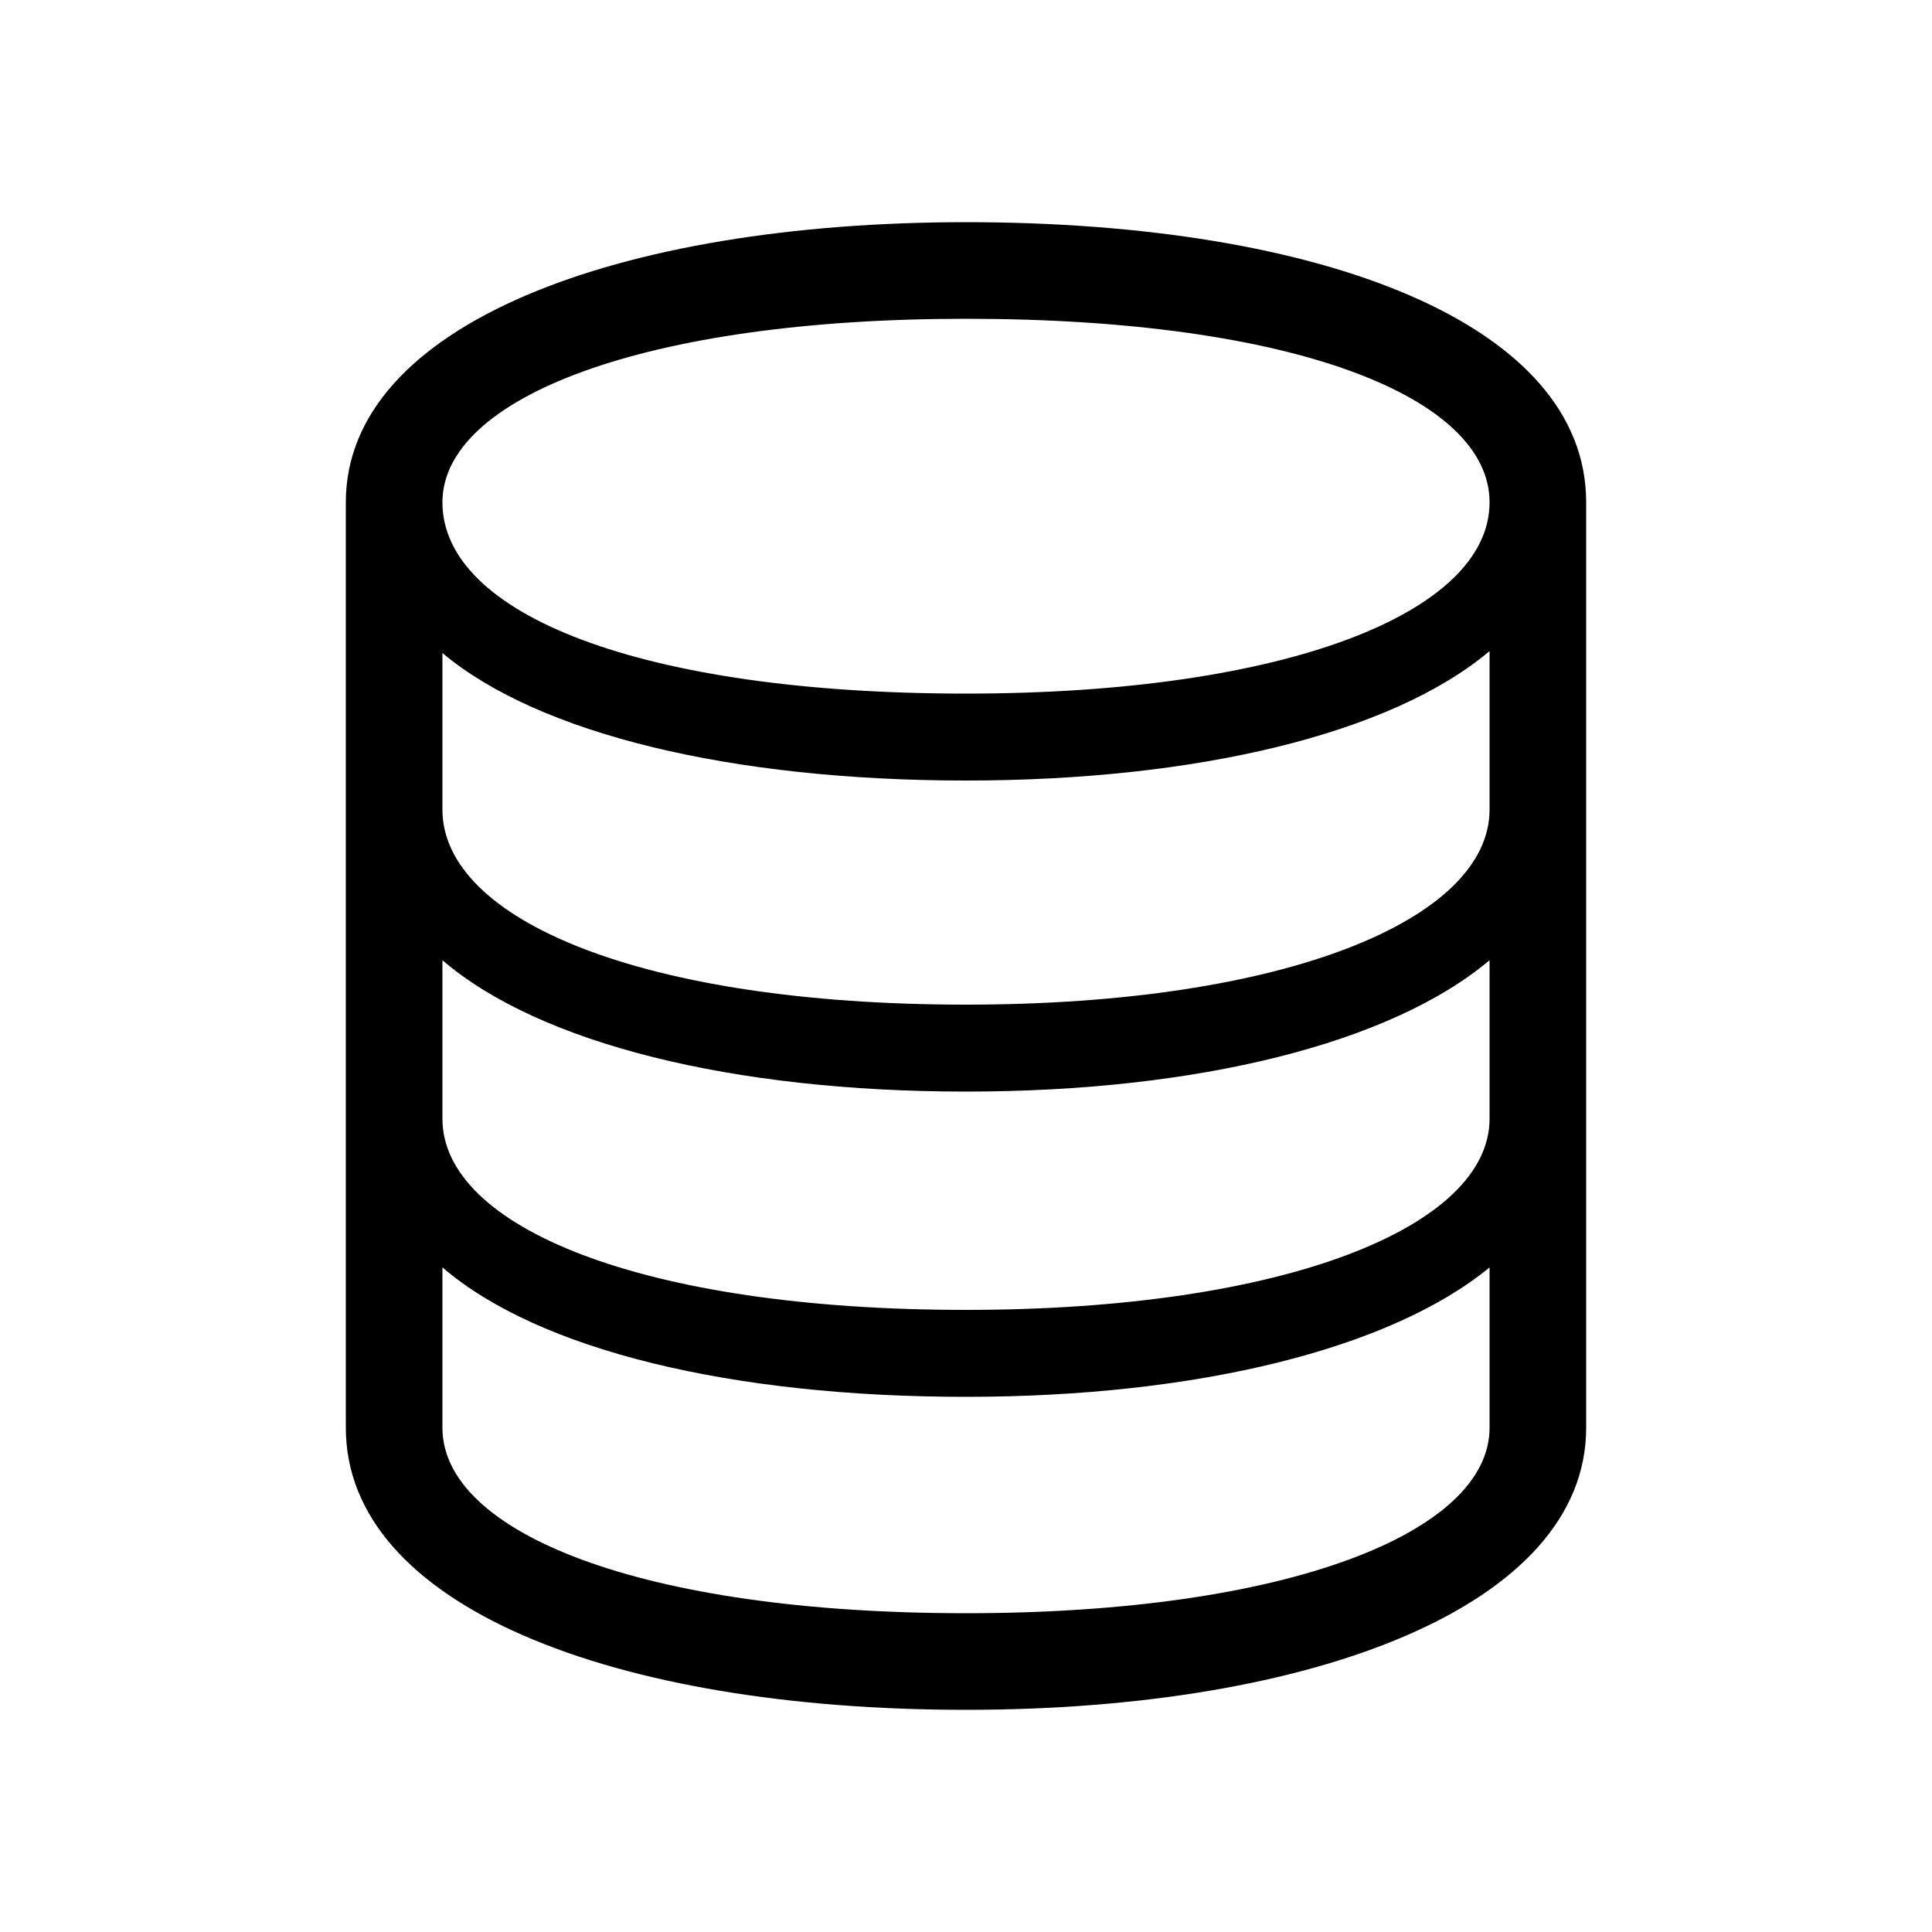 <svg xmlns="http://www.w3.org/2000/svg" width="24" height="24" fill="none" viewBox="0 0 24 24"><path fill="#000" d="M12 21.24C16.32 21.24 19.704 19.944 19.704 17.736V6.24C19.704 4.032 16.44 2.76 12 2.76C7.68 2.76 4.296 4.032 4.296 6.24V17.736C4.296 19.944 7.608 21.24 12 21.24ZM5.496 17.736V15.744C6.696 16.776 9.096 17.352 12 17.352C14.88 17.352 17.28 16.752 18.504 15.744V17.736C18.504 19.032 16.008 20.04 12 20.04C7.944 20.04 5.496 19.032 5.496 17.736ZM5.496 13.896V11.928C6.696 12.96 9.096 13.56 12 13.56C14.88 13.56 17.28 12.96 18.504 11.928V13.896C18.504 15.24 15.96 16.272 12 16.272C7.968 16.272 5.496 15.24 5.496 13.896ZM5.496 10.056V8.112C6.696 9.12 9.096 9.696 12 9.696C14.856 9.696 17.28 9.12 18.504 8.088V10.056C18.504 11.424 15.96 12.48 12 12.48C7.968 12.48 5.496 11.424 5.496 10.056ZM5.496 6.24C5.496 4.944 7.992 3.96 12 3.96C16.104 3.96 18.504 4.944 18.504 6.24C18.504 7.608 15.984 8.616 12 8.616C7.968 8.616 5.496 7.632 5.496 6.24Z"/></svg>